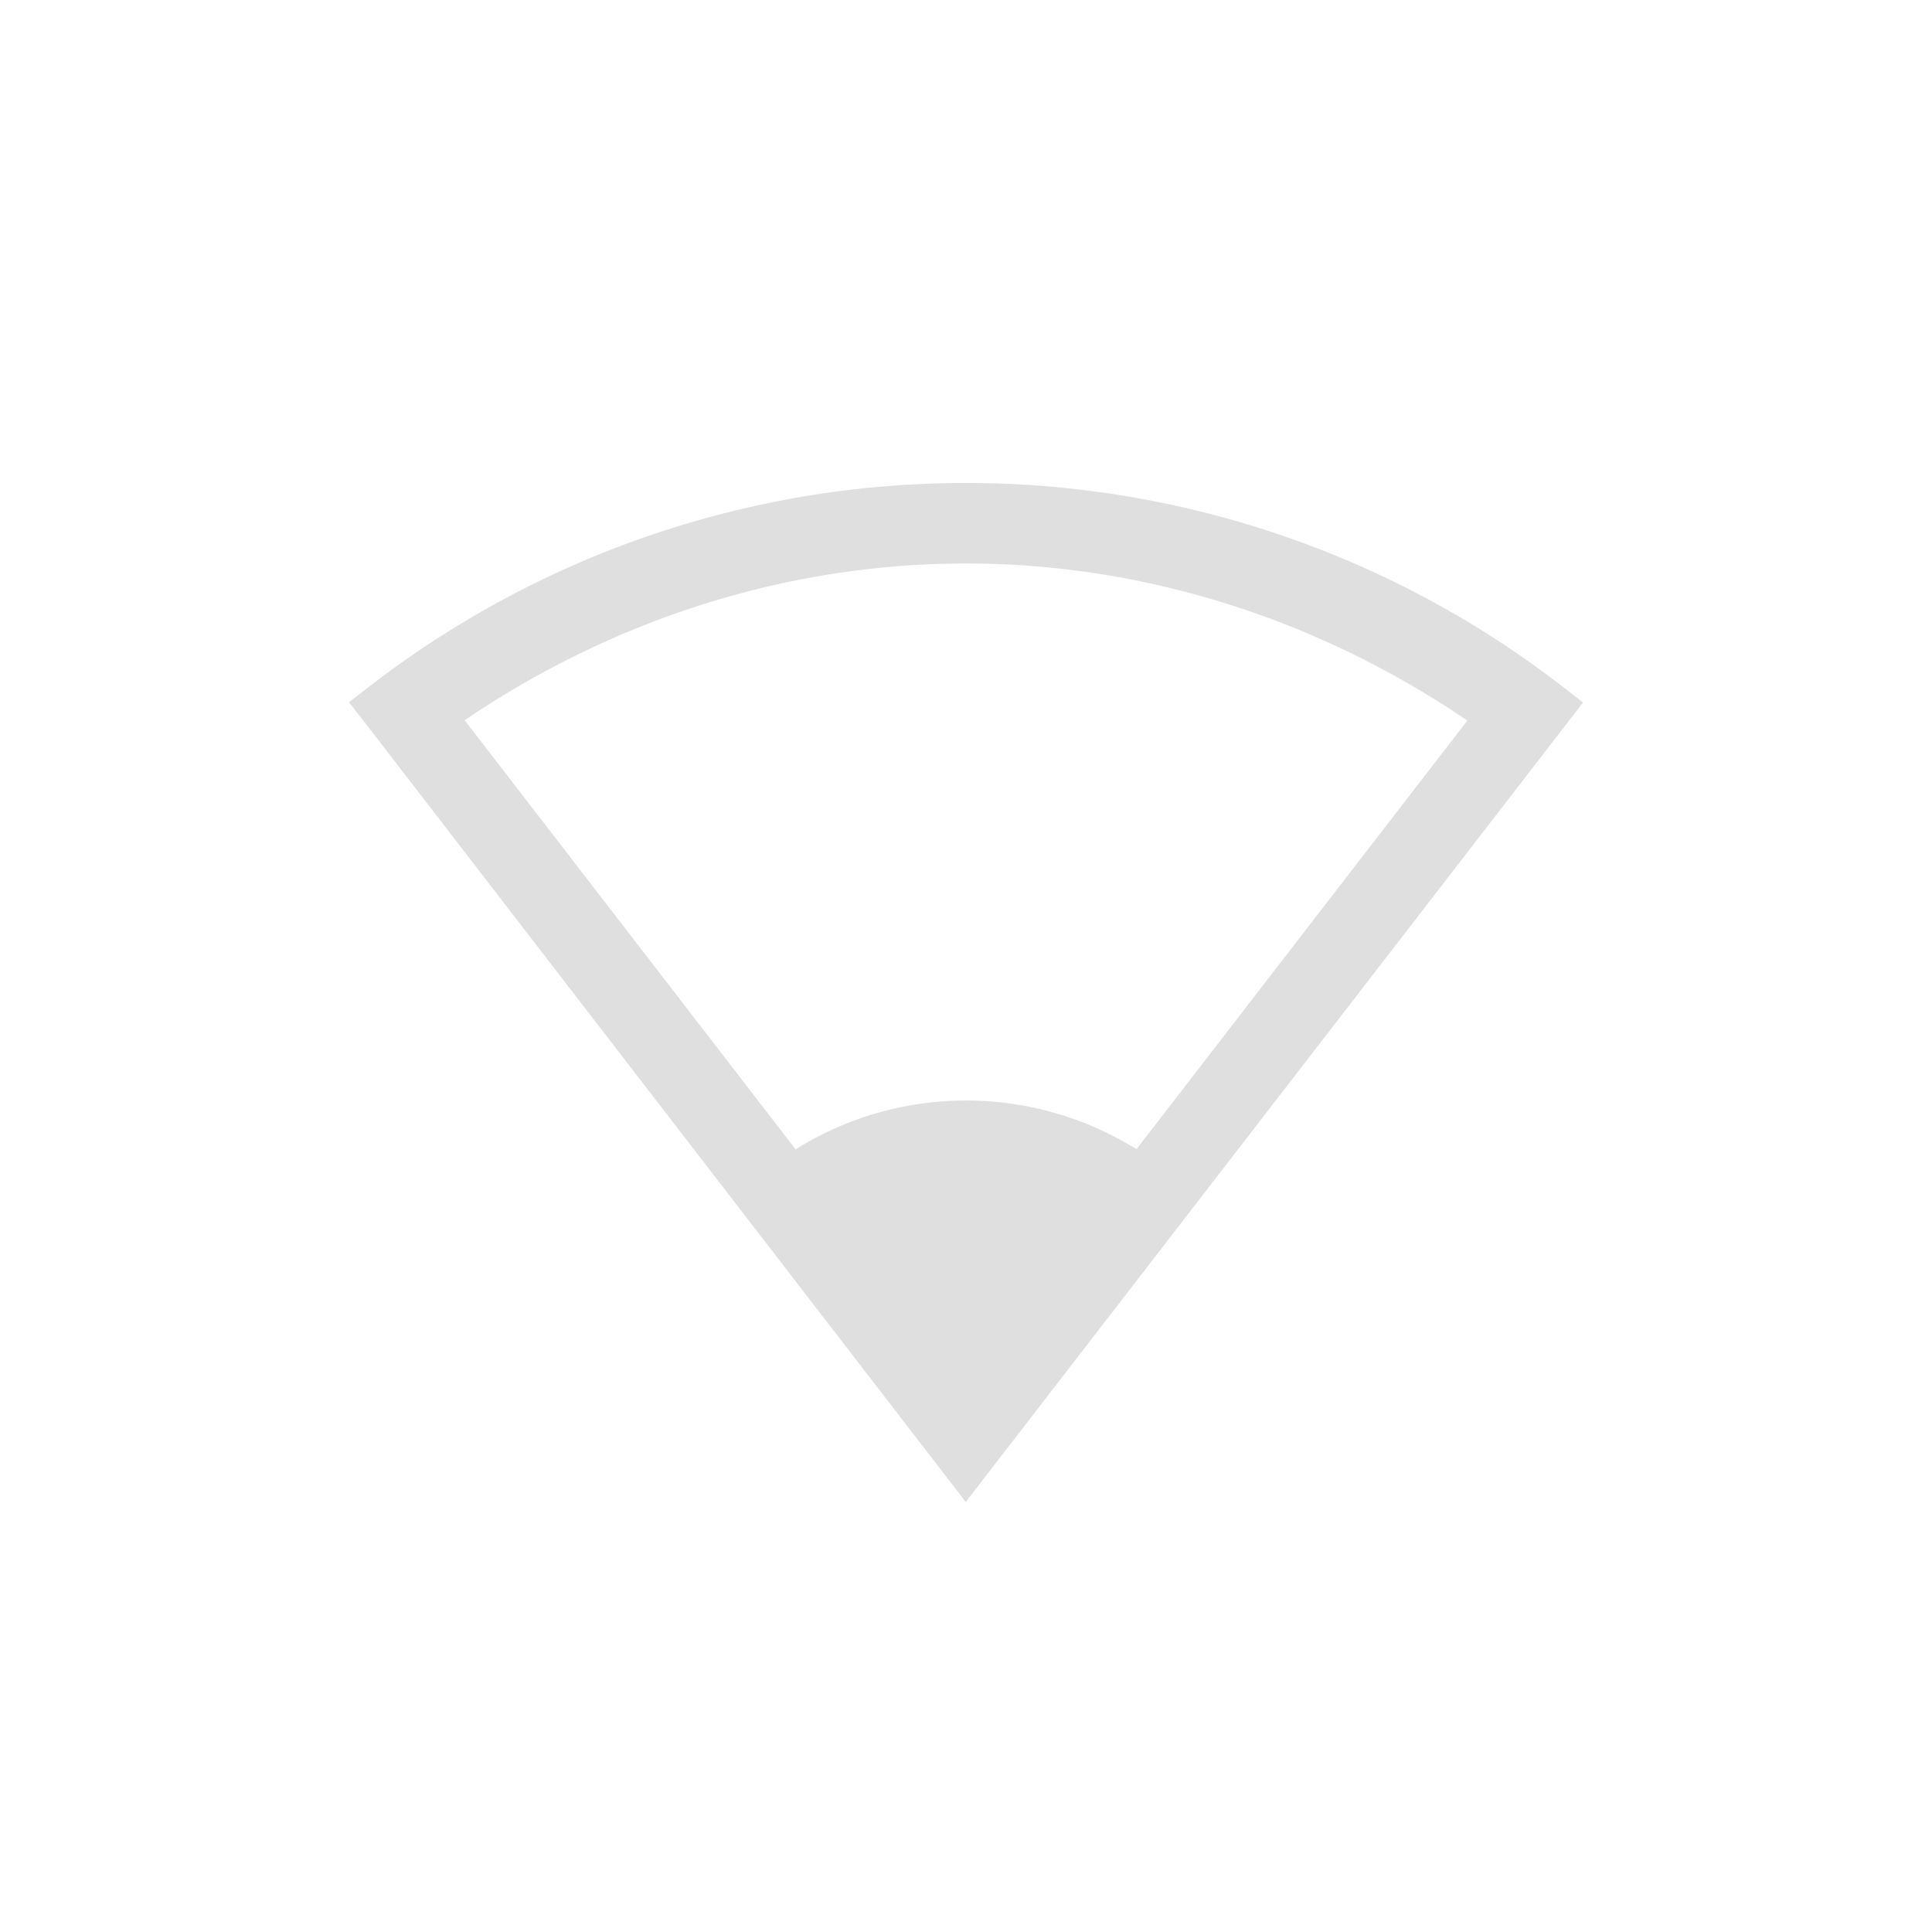 <?xml version="1.0" encoding="UTF-8" standalone="no"?>
<svg
   xmlns:dc="http://purl.org/dc/elements/1.1/"
   xmlns:cc="http://creativecommons.org/ns#"
   xmlns:rdf="http://www.w3.org/1999/02/22-rdf-syntax-ns#"
   xmlns:svg="http://www.w3.org/2000/svg"
   xmlns="http://www.w3.org/2000/svg"
   xmlns:sodipodi="http://sodipodi.sourceforge.net/DTD/sodipodi-0.dtd"
   xmlns:inkscape="http://www.inkscape.org/namespaces/inkscape"
   height="24"
   width="24"
   version="1.1"
   id="svg8"
   sodipodi:docname="network-wireless-signal-weak.svg"
   inkscape:version="0.92.3 (2405546, 2018-03-11)">
  <defs
     id="defs12" />
  <sodipodi:namedview
     pagecolor="#ffffff"
     bordercolor="#666666"
     borderopacity="1"
     objecttolerance="10"
     gridtolerance="10"
     guidetolerance="10"
     inkscape:pageopacity="0"
     inkscape:pageshadow="2"
     inkscape:window-width="640"
     inkscape:window-height="480"
     id="namedview10"
     showgrid="true"
     inkscape:zoom="25.809398"
     inkscape:cx="5.5778966"
     inkscape:cy="9.7076482"
     inkscape:current-layer="g6">
    <inkscape:grid
       type="xygrid"
       id="grid821" />
  </sodipodi:namedview>
  <g
     transform="translate(-1029.002,270.671)"
     id="g6"
     style="color:#000000">
    <path
       d="m 1041.003,-264.671 a 12.1,12.1 0 0 0 -7.4,2.518 l -0.266,0.205 0.205,0.263 7.457,9.672 7.668,-9.931 -0.264,-0.206 a 12.105,12.105 0 0 0 -7.4,-2.521 z m 0,1 c 2.181,0 4.344,0.672 6.227,1.951 l -6.229,8.07 -6.227,-8.074 c 1.884,-1.278 4.048,-1.948 6.23,-1.947 z"
       font-weight="400"
       overflow="visible"
       style="font-weight:400;line-height:normal;font-family:sans-serif;font-variant-ligatures:none;font-variant-position:normal;font-variant-caps:normal;font-variant-numeric:normal;font-variant-alternates:normal;font-feature-settings:normal;text-indent:0;text-align:start;text-decoration:none;text-decoration-line:none;text-decoration-style:solid;text-decoration-color:#000000;text-transform:none;white-space:normal;shape-padding:0;overflow:visible;isolation:auto;mix-blend-mode:normal;fill:#dfdfdf;marker:none;fill-opacity:1"
       id="path2"
       inkscape:connector-curvature="0" />
    <path
       d="m 1038.56,-256.168 a 4.002,4 0 0 1 4.887,0 l -2.445,3.168 z"
       overflow="visible"
       style="overflow:visible;fill:#dfdfdf;marker:none;fill-opacity:1"
       id="path4"
       inkscape:connector-curvature="0" />
  </g>
</svg>
